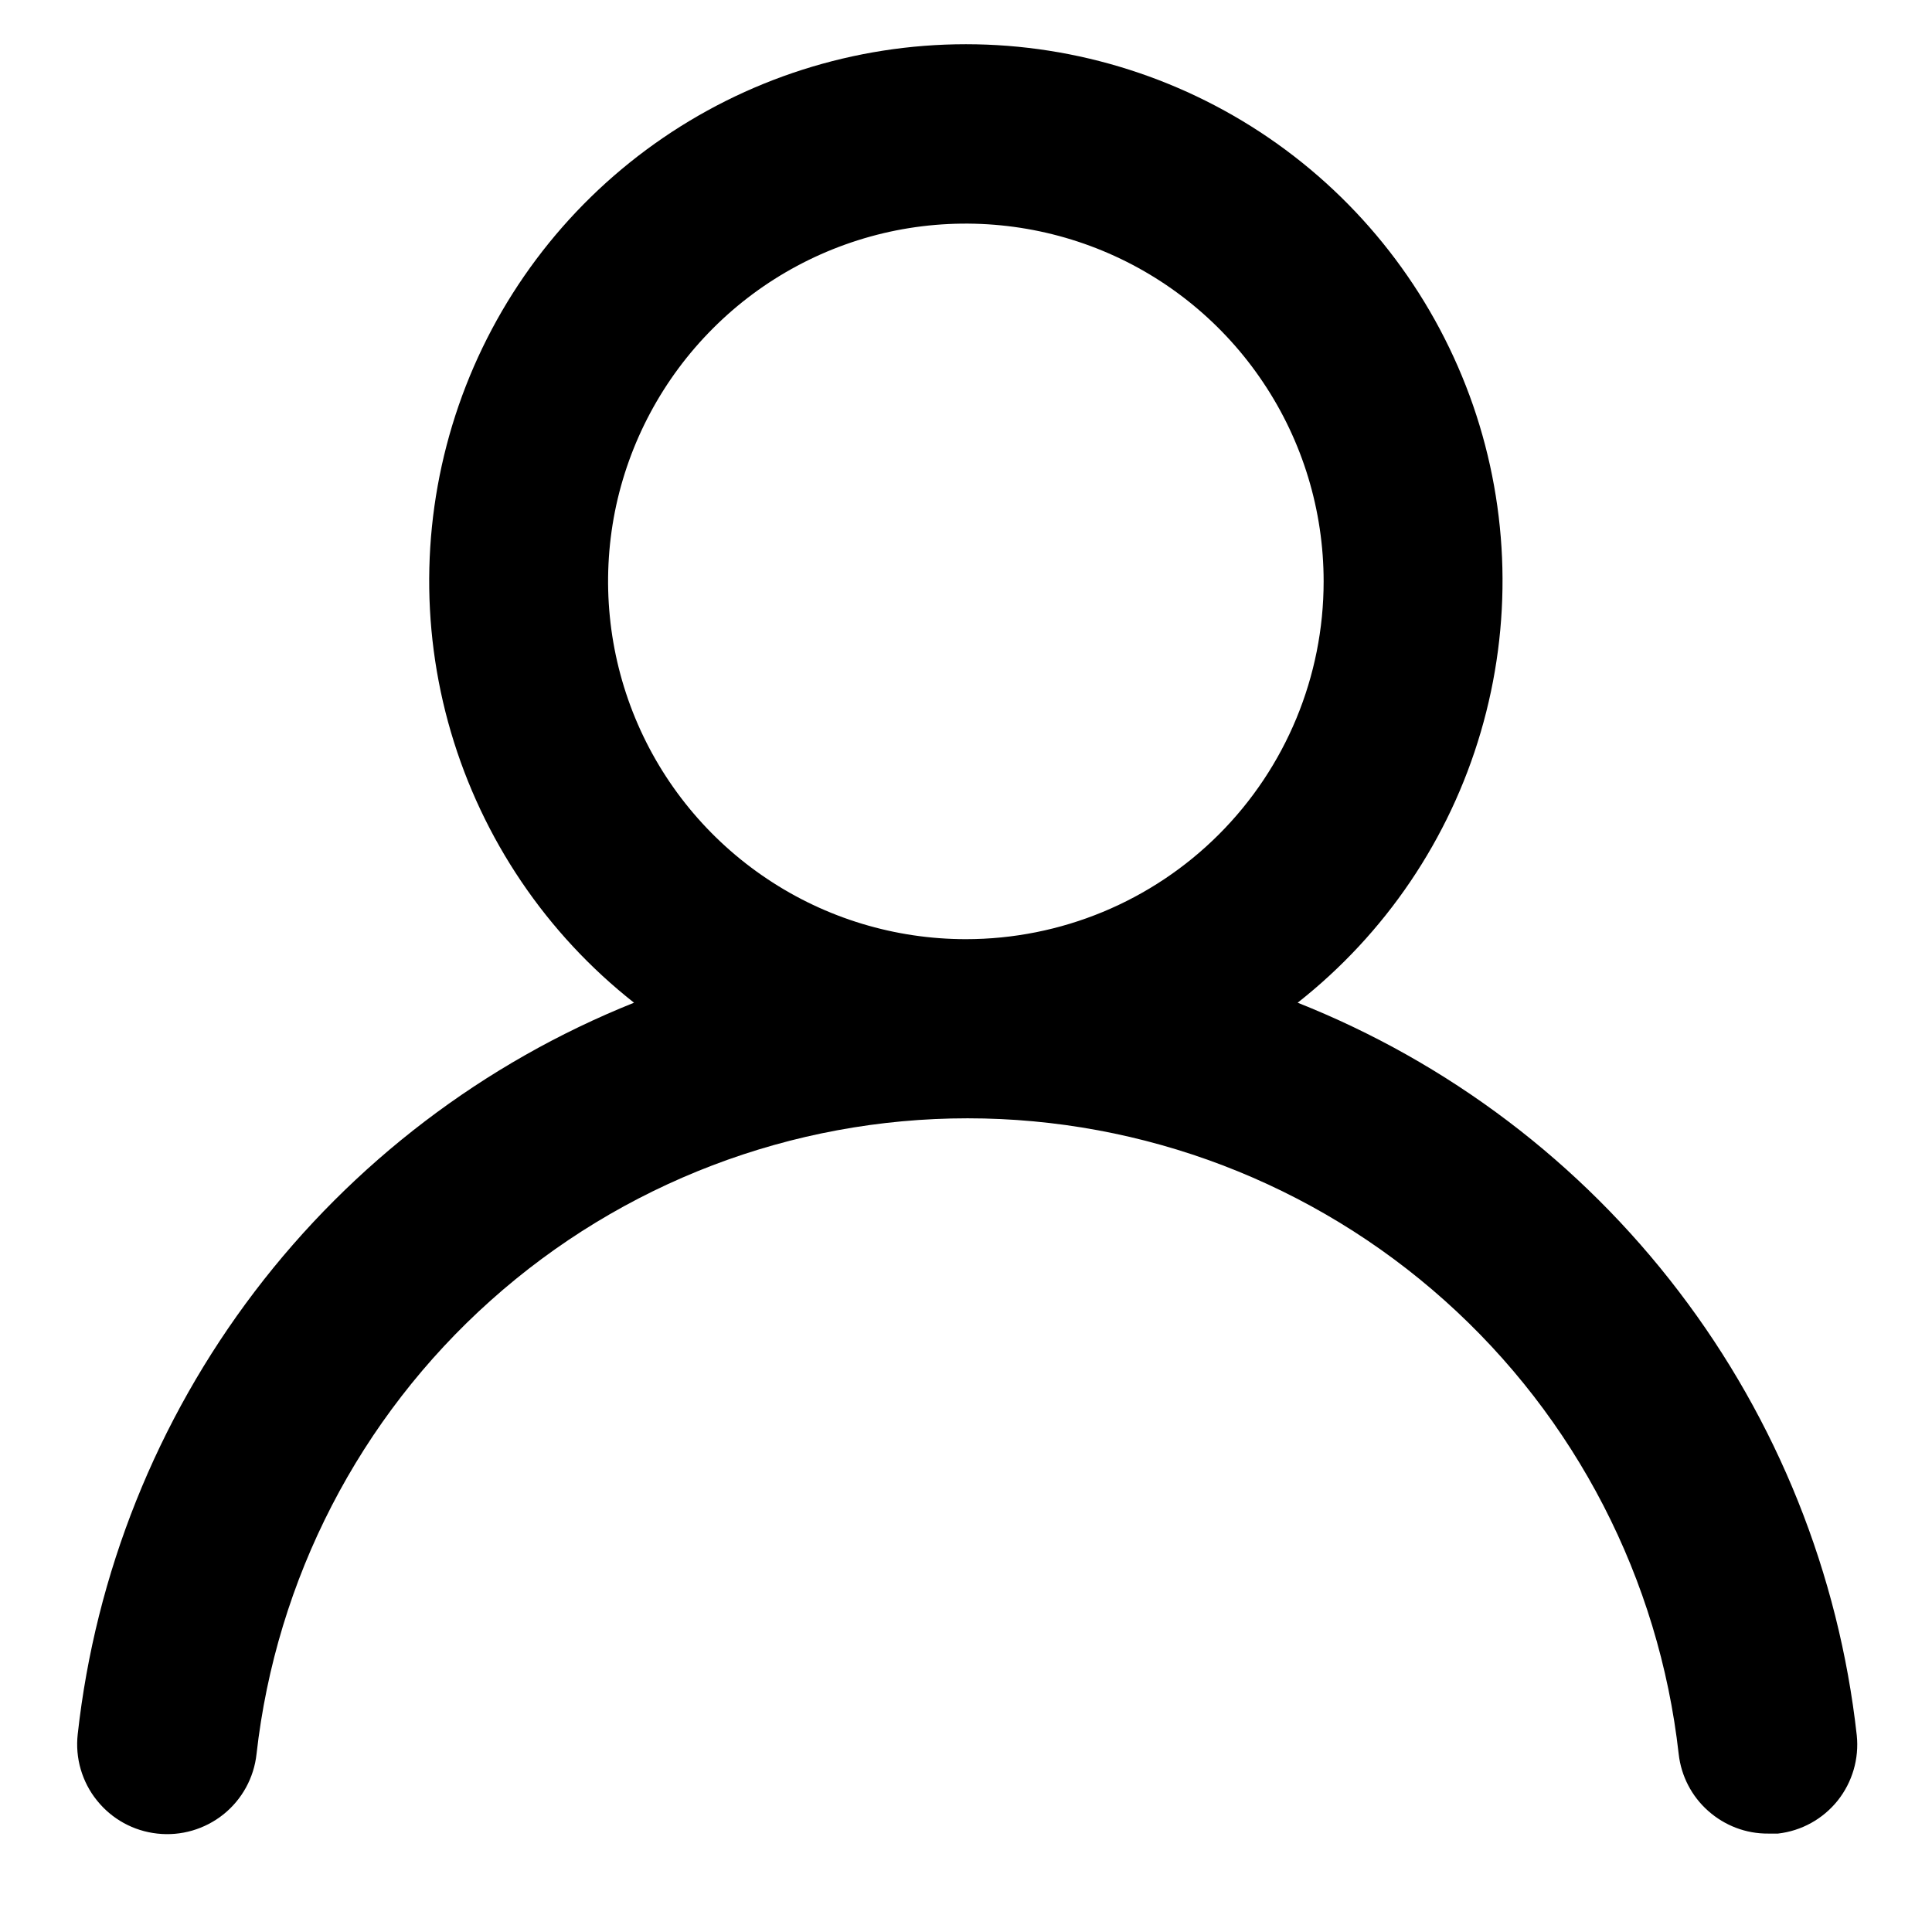 <svg width="18" height="18" viewBox="0 0 18 18" fill="none" xmlns="http://www.w3.org/2000/svg">
<path d="M12.09 9.342C12.907 8.699 13.504 7.817 13.796 6.82C14.089 5.822 14.064 4.759 13.724 3.776C13.383 2.794 12.746 1.942 11.899 1.339C11.052 0.736 10.038 0.412 8.999 0.412C7.959 0.412 6.946 0.736 6.099 1.339C5.252 1.942 4.614 2.794 4.274 3.776C3.934 4.759 3.908 5.822 4.201 6.82C4.494 7.817 5.09 8.699 5.907 9.342C4.507 9.903 3.286 10.833 2.373 12.033C1.46 13.234 0.89 14.659 0.724 16.158C0.712 16.268 0.721 16.378 0.752 16.484C0.783 16.59 0.834 16.689 0.903 16.774C1.042 16.948 1.244 17.059 1.465 17.083C1.686 17.108 1.908 17.043 2.082 16.904C2.255 16.765 2.366 16.563 2.39 16.342C2.573 14.713 3.35 13.208 4.572 12.116C5.794 11.023 7.376 10.419 9.015 10.419C10.655 10.419 12.236 11.023 13.459 12.116C14.681 13.208 15.457 14.713 15.64 16.342C15.663 16.547 15.761 16.736 15.915 16.872C16.069 17.009 16.268 17.085 16.474 17.083H16.565C16.784 17.058 16.983 16.948 17.121 16.776C17.258 16.604 17.322 16.385 17.299 16.167C17.132 14.664 16.559 13.234 15.641 12.032C14.724 10.829 13.496 9.9 12.09 9.342ZM8.999 8.75C8.34 8.75 7.695 8.555 7.147 8.188C6.599 7.822 6.171 7.301 5.919 6.692C5.667 6.083 5.601 5.413 5.729 4.766C5.858 4.12 6.176 3.526 6.642 3.06C7.108 2.593 7.702 2.276 8.348 2.147C8.995 2.019 9.665 2.085 10.274 2.337C10.883 2.589 11.404 3.017 11.77 3.565C12.137 4.113 12.332 4.757 12.332 5.417C12.332 6.301 11.981 7.149 11.356 7.774C10.731 8.399 9.883 8.75 8.999 8.75Z" fill="black"/>
</svg>
